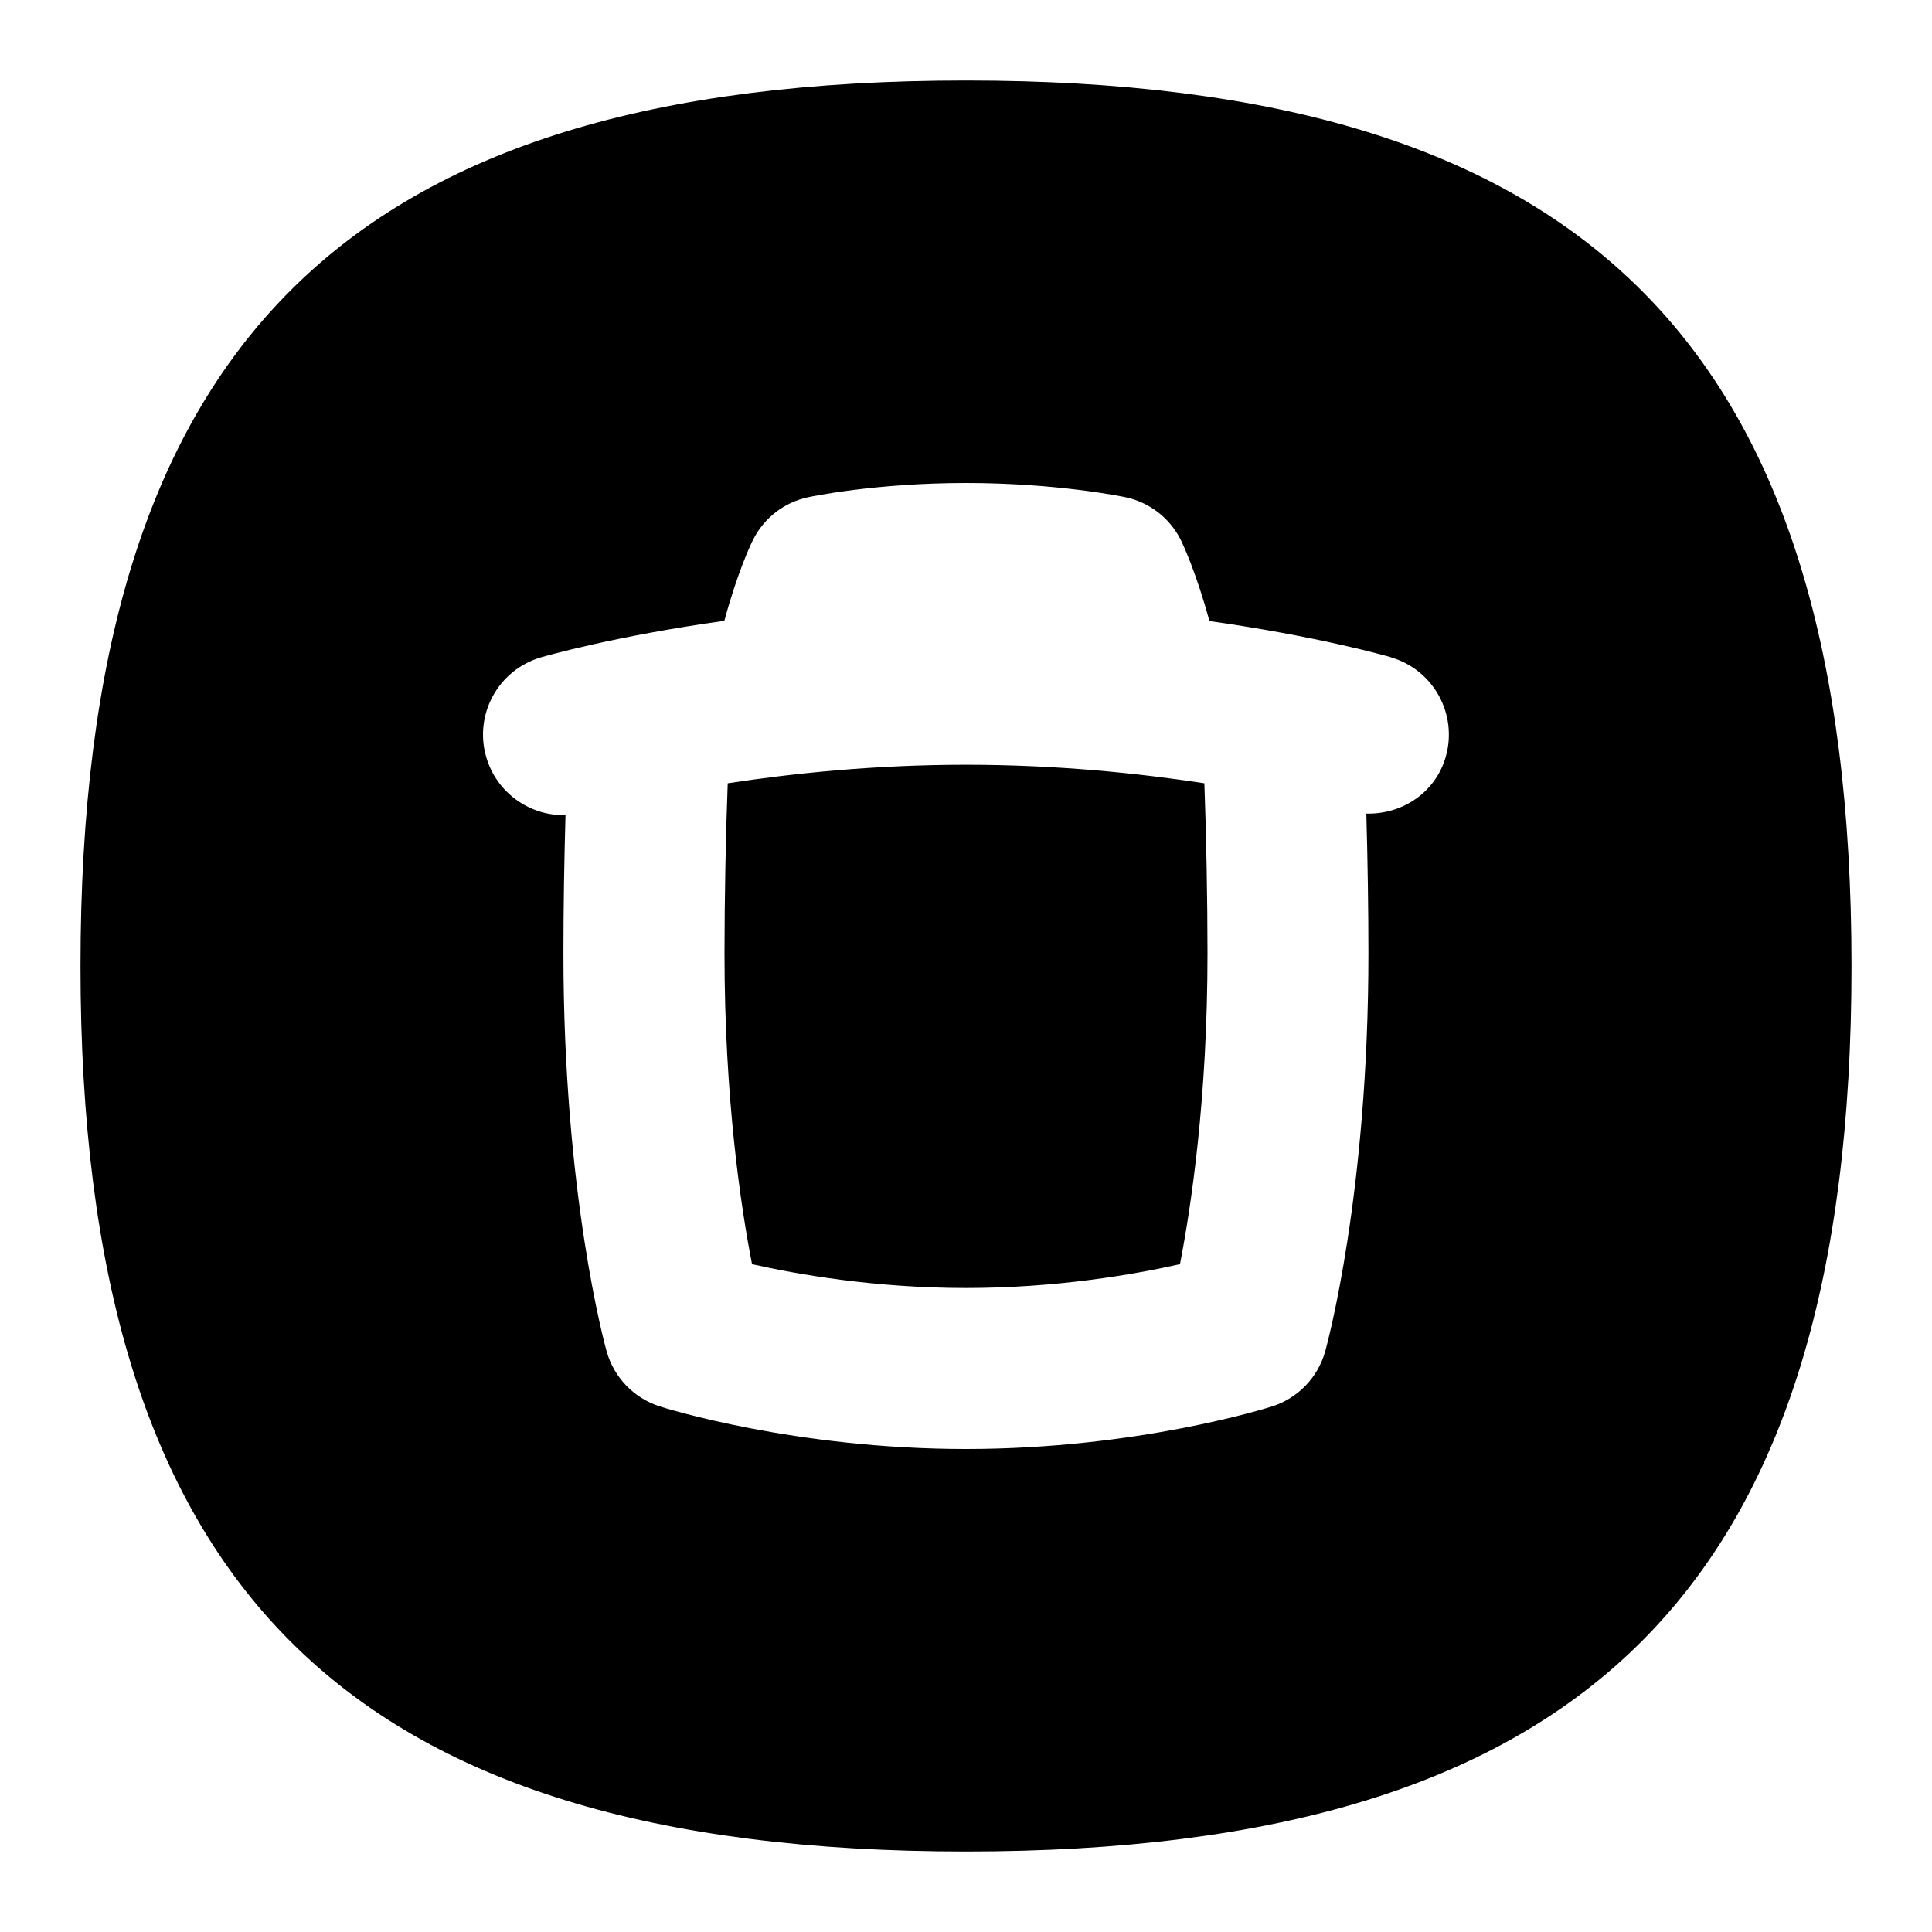 <svg id="Layer_1" viewBox="0 0 24 24" xmlns="http://www.w3.org/2000/svg" data-name="Layer 1"><path d="m14.961 9.73c.023.619.039 1.431.039 2.114 0 1.803-.205 3.156-.342 3.86-.565.127-1.528.296-2.658.296s-2.093-.169-2.658-.296c-.138-.705-.342-2.059-.342-3.86 0-.683.016-1.495.04-2.114.802-.122 1.816-.23 2.96-.23s2.158.108 2.961.23zm8.039 2.27c0 7.71-3.29 11-11 11s-11-3.29-11-11 3.29-11 11-11 11 3.29 11 11zm-5.72-3.835c-.057-.017-.919-.262-2.256-.45-.162-.597-.327-.95-.361-1.018-.139-.269-.39-.46-.686-.521-.034-.008-.854-.176-1.977-.176s-1.929.169-1.962.177c-.293.062-.542.253-.679.52-.035.068-.2.419-.361 1.015-1.351.188-2.221.437-2.278.454-.53.154-.834.709-.68 1.238.127.438.527.722.96.722.008 0 .017-.003.025-.004-.016.553-.026 1.172-.026 1.722 0 2.996.515 4.866.537 4.944.091.322.337.579.657.682.067.021 1.674.53 3.806.53s3.739-.509 3.807-.53c.319-.103.565-.359.656-.682.021-.078.537-1.948.537-4.944 0-.555-.01-1.181-.026-1.737.443.011.857-.258.986-.703.153-.529-.15-1.084-.68-1.238z"/></svg>
